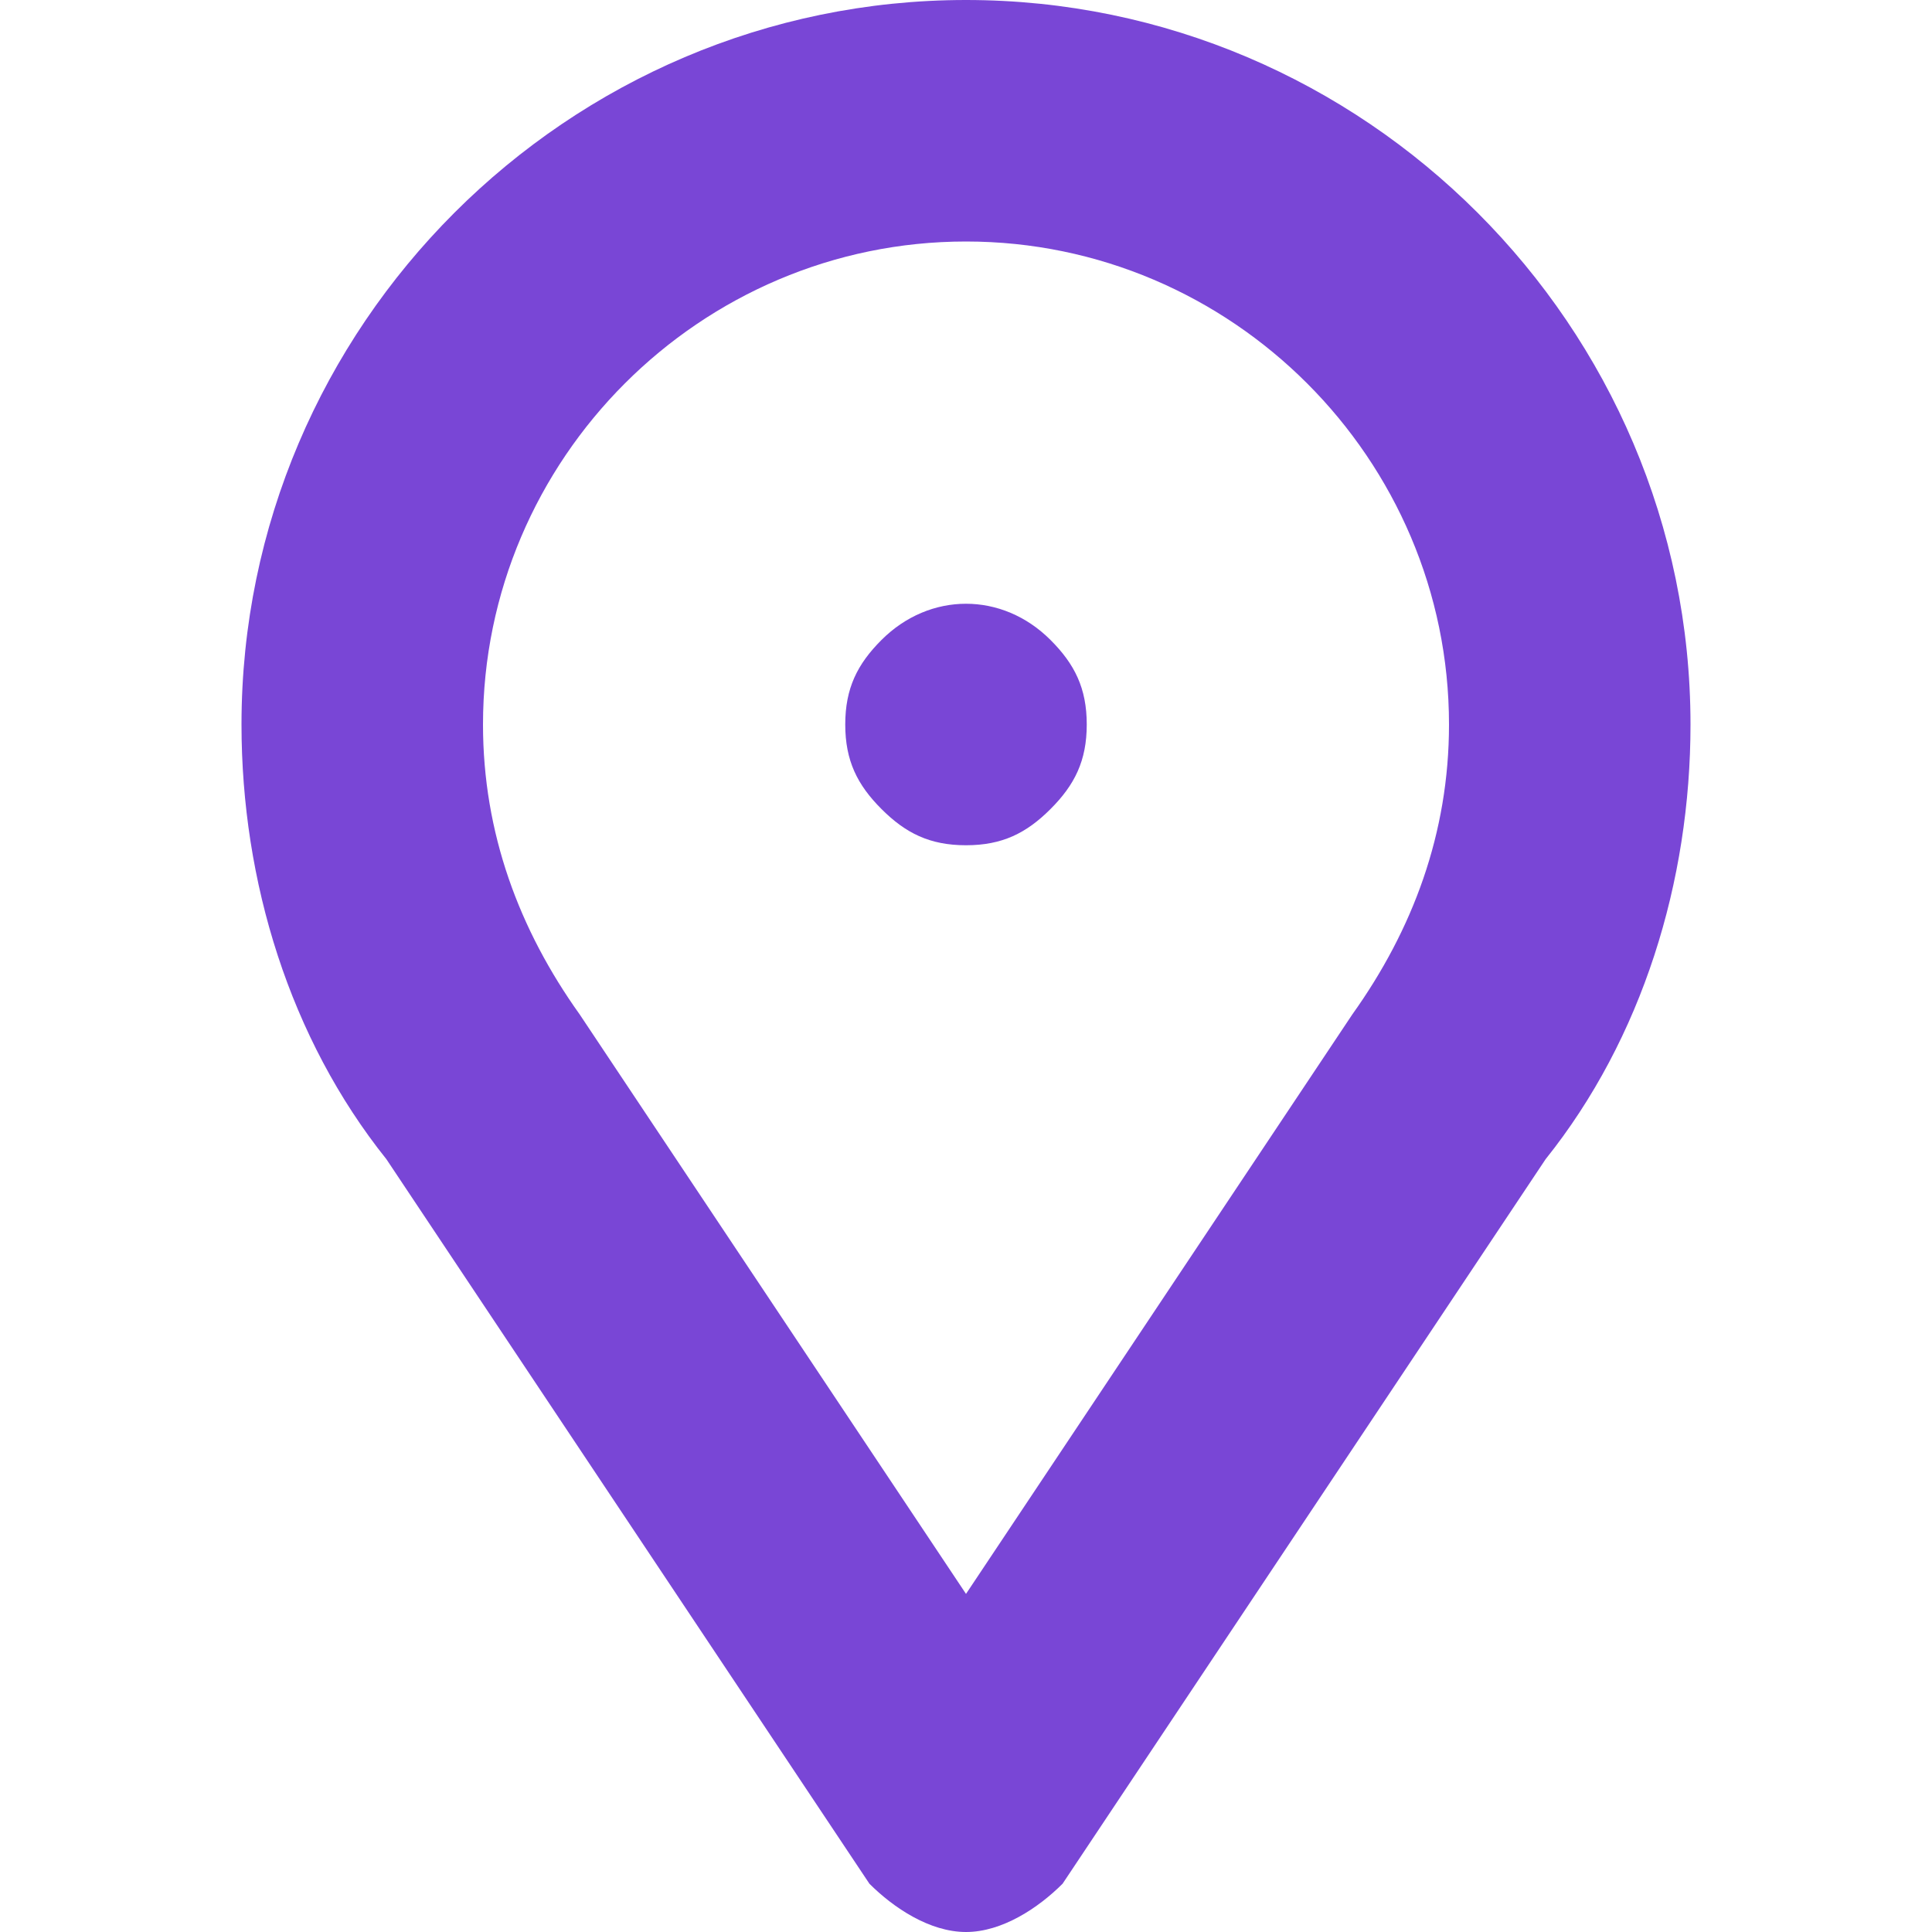 <svg xmlns="http://www.w3.org/2000/svg" viewBox="-631 393 16 16">
	<g fill="#7946D6">
		<path d="M-623 393c-3.3 0-6 2.7-6 6 0 1.3.4 2.6 1.2 3.6l4 6c.2.2.5.4.8.4s.6-.2.8-.4l4-6c.8-1 1.2-2.3 1.2-3.6 0-3.3-2.7-6-6-6zm3.2 8.4l-3.2 4.8-3.2-4.8c-.5-.7-.8-1.5-.8-2.4 0-2.2 1.8-4 4-4s4 1.8 4 4c0 .9-.3 1.7-.8 2.4z"/>
		<path d="M-623.7 398.3c-.2.2-.3.4-.3.7s.1.5.3.7c.2.2.4.3.7.3s.5-.1.7-.3c.2-.2.3-.4.3-.7s-.1-.5-.3-.7c-.4-.4-1-.4-1.4 0z"/>
	</g>
</svg>

